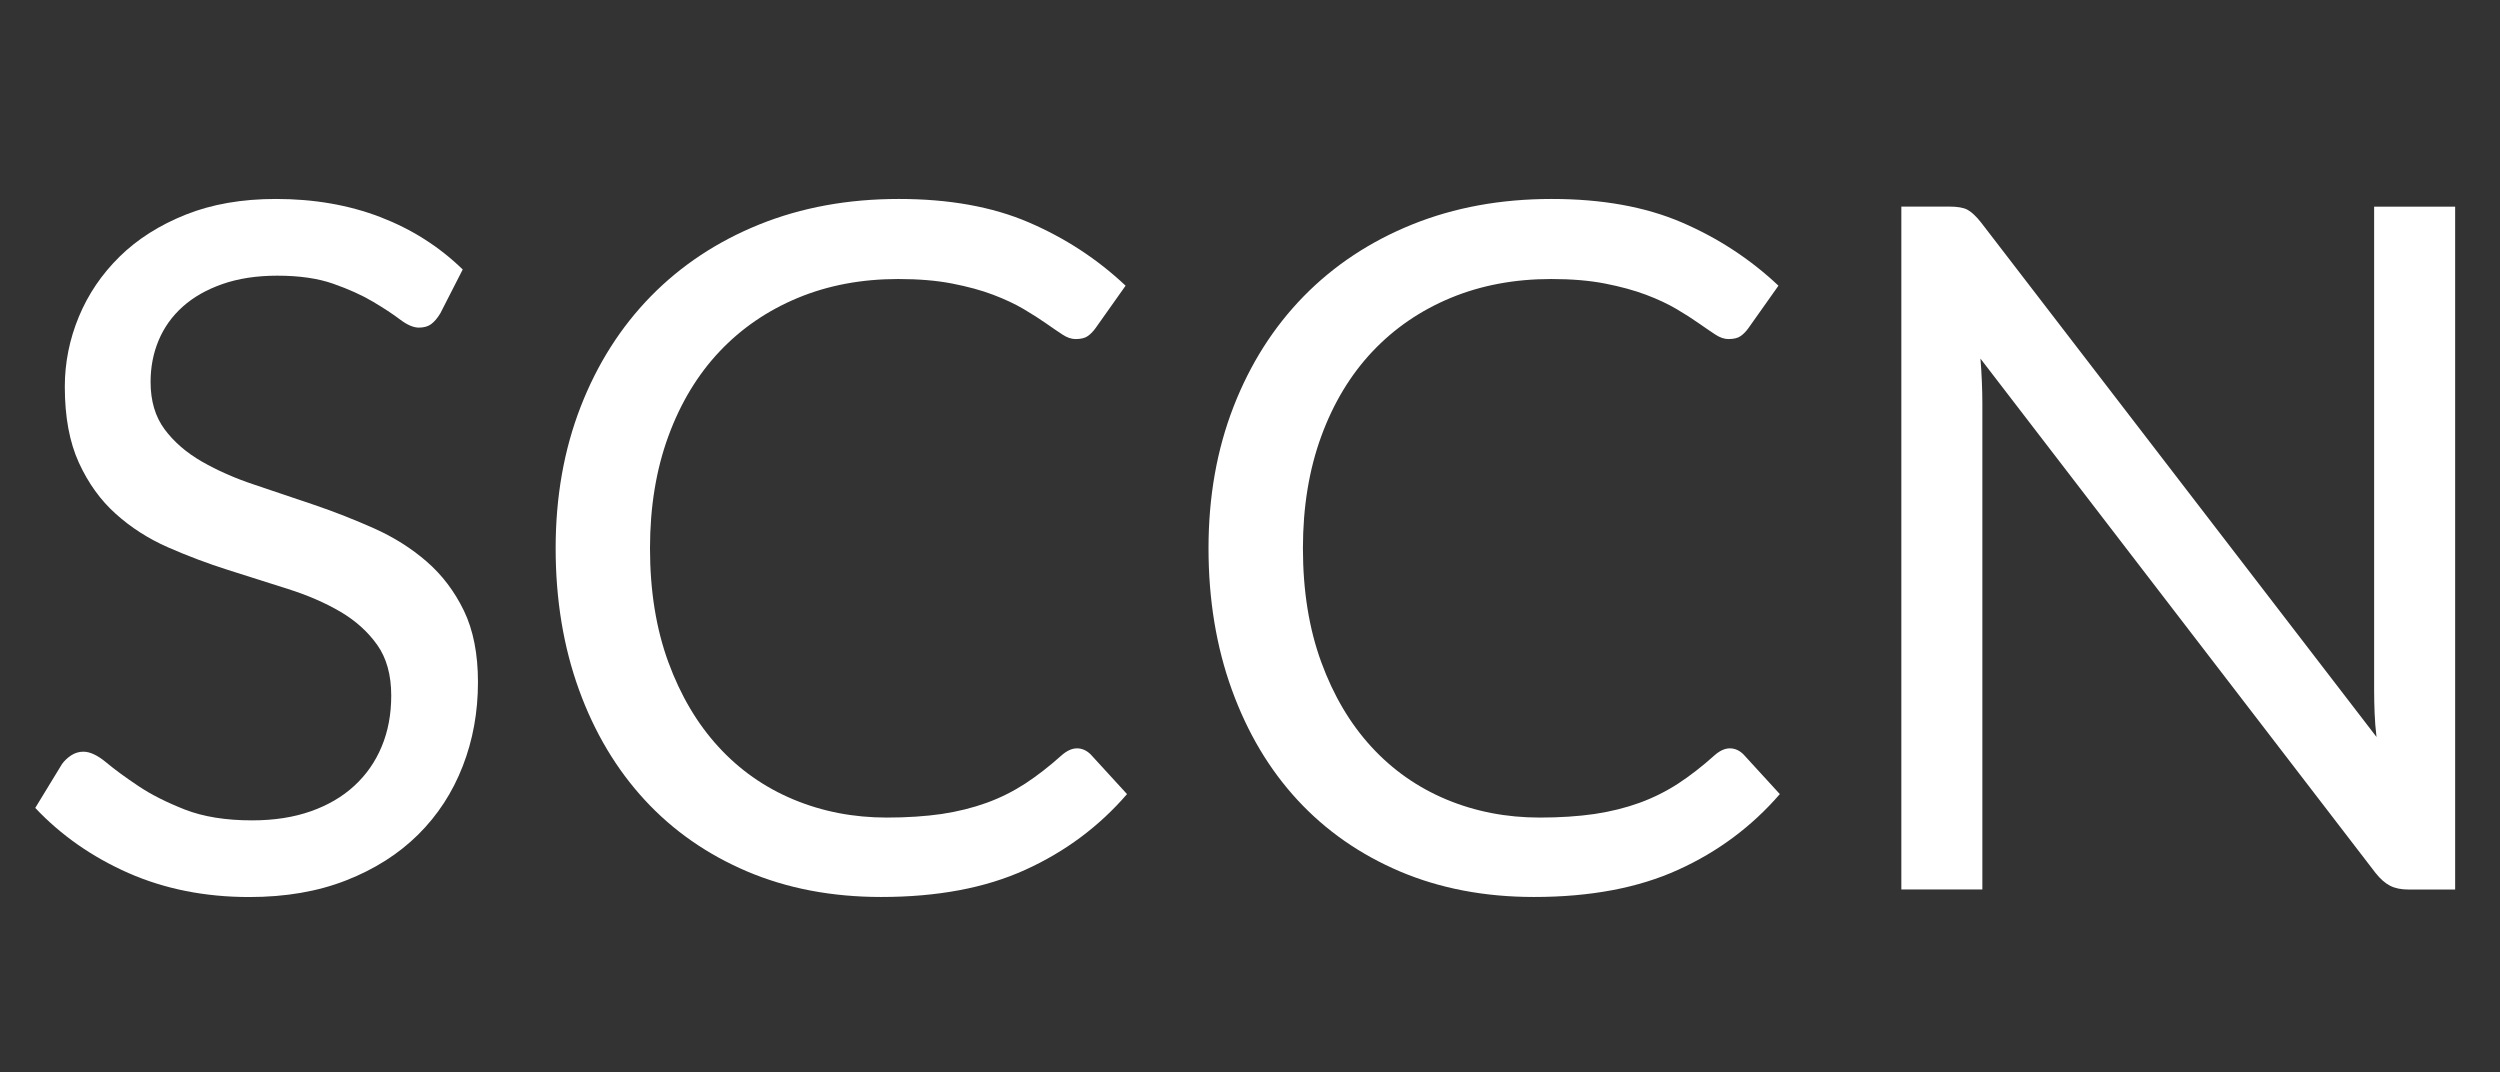 <?xml version="1.0" encoding="utf-8"?>
<!-- Generator: Adobe Illustrator 16.0.0, SVG Export Plug-In . SVG Version: 6.00 Build 0)  -->
<!DOCTYPE svg PUBLIC "-//W3C//DTD SVG 1.1//EN" "http://www.w3.org/Graphics/SVG/1.1/DTD/svg11.dtd">
<svg version="1.1" id="Capa_1" xmlns="http://www.w3.org/2000/svg" xmlns:xlink="http://www.w3.org/1999/xlink" x="0px" y="0px"
	 fill="white" width="41.969px" height="18px" viewBox="0 0 41.969 18" enable-background="new 0 0 41.969 18" xml:space="preserve">
<rect x="0" y="0" width="41.969" height="18" fill="#333333" stroke="none"/>
<g>
	<path d="M7.392,5.26c-0.048,0.08-0.099,0.14-0.152,0.18S7.117,5.5,7.032,5.5c-0.09,0-0.196-0.045-0.316-0.136
		s-0.272-0.191-0.456-0.3c-0.184-0.109-0.405-0.209-0.664-0.3c-0.258-0.091-0.572-0.136-0.94-0.136c-0.347,0-0.653,0.047-0.92,0.14
		s-0.489,0.22-0.668,0.38c-0.179,0.16-0.313,0.348-0.404,0.564c-0.091,0.216-0.136,0.45-0.136,0.7c0,0.32,0.079,0.585,0.236,0.796
		c0.157,0.211,0.365,0.391,0.624,0.54c0.259,0.149,0.552,0.279,0.88,0.388c0.328,0.109,0.664,0.223,1.008,0.34
		c0.344,0.117,0.68,0.25,1.008,0.396c0.328,0.147,0.622,0.332,0.88,0.556c0.258,0.224,0.466,0.499,0.624,0.824
		c0.157,0.325,0.236,0.725,0.236,1.199c0,0.502-0.085,0.973-0.256,1.412c-0.171,0.44-0.42,0.823-0.748,1.148
		s-0.731,0.581-1.208,0.768c-0.478,0.188-1.02,0.28-1.628,0.28c-0.742,0-1.417-0.135-2.028-0.403
		c-0.61-0.27-1.132-0.634-1.564-1.093l0.448-0.735c0.042-0.059,0.095-0.108,0.156-0.148c0.062-0.04,0.129-0.061,0.204-0.061
		c0.112,0,0.24,0.061,0.384,0.181c0.144,0.12,0.324,0.252,0.54,0.396c0.216,0.145,0.478,0.276,0.784,0.396
		c0.307,0.119,0.681,0.18,1.124,0.18c0.368,0,0.696-0.051,0.984-0.152c0.288-0.101,0.532-0.244,0.732-0.428
		c0.2-0.184,0.354-0.404,0.46-0.66c0.107-0.256,0.16-0.541,0.16-0.855c0-0.347-0.079-0.631-0.236-0.852
		c-0.158-0.222-0.364-0.407-0.62-0.557s-0.548-0.276-0.876-0.38s-0.664-0.21-1.008-0.32c-0.344-0.109-0.68-0.236-1.008-0.38
		S2.2,8.857,1.944,8.627c-0.256-0.229-0.463-0.516-0.62-0.86C1.167,7.424,1.088,6.999,1.088,6.492c0-0.405,0.079-0.797,0.236-1.176
		c0.157-0.378,0.385-0.714,0.684-1.008S2.676,3.78,3.116,3.604C3.556,3.428,4.061,3.34,4.632,3.34c0.64,0,1.224,0.101,1.752,0.304
		c0.528,0.203,0.989,0.496,1.384,0.88L7.392,5.26z"/>
	<path d="M18.08,12.563c0.085,0,0.163,0.035,0.232,0.104l0.608,0.664c-0.469,0.543-1.039,0.968-1.708,1.271
		c-0.669,0.305-1.476,0.456-2.42,0.456c-0.827,0-1.576-0.143-2.248-0.428c-0.672-0.286-1.246-0.686-1.72-1.2S9.981,12.3,9.72,11.58
		c-0.261-0.721-0.392-1.512-0.392-2.376c0-0.864,0.14-1.656,0.42-2.376c0.28-0.72,0.673-1.338,1.18-1.856
		c0.507-0.517,1.113-0.918,1.82-1.204c0.707-0.285,1.486-0.428,2.34-0.428c0.843,0,1.569,0.13,2.18,0.392
		c0.61,0.262,1.153,0.616,1.628,1.064l-0.504,0.712c-0.038,0.053-0.08,0.097-0.128,0.132c-0.048,0.035-0.117,0.052-0.208,0.052
		c-0.07,0-0.143-0.025-0.22-0.076c-0.078-0.051-0.169-0.113-0.276-0.188c-0.107-0.075-0.232-0.155-0.376-0.24
		c-0.144-0.085-0.315-0.165-0.512-0.24s-0.427-0.137-0.688-0.188s-0.563-0.076-0.904-0.076c-0.614,0-1.175,0.105-1.684,0.316
		c-0.509,0.211-0.948,0.511-1.316,0.9c-0.368,0.39-0.655,0.864-0.86,1.424c-0.205,0.56-0.308,1.187-0.308,1.88
		c0,0.715,0.103,1.352,0.308,1.912c0.206,0.561,0.485,1.033,0.84,1.42c0.354,0.387,0.774,0.682,1.26,0.885s1.008,0.304,1.568,0.304
		c0.341,0,0.648-0.021,0.92-0.06c0.272-0.041,0.524-0.104,0.756-0.188s0.448-0.193,0.648-0.323c0.2-0.131,0.401-0.287,0.604-0.469
		C17.907,12.604,17.995,12.563,18.08,12.563z"/>
	<path d="M29.04,12.563c0.085,0,0.163,0.035,0.231,0.104l0.608,0.664c-0.47,0.543-1.038,0.968-1.708,1.271
		c-0.67,0.305-1.477,0.456-2.42,0.456c-0.826,0-1.576-0.143-2.248-0.428c-0.672-0.286-1.246-0.686-1.721-1.2
		S20.941,12.3,20.68,11.58c-0.261-0.721-0.392-1.512-0.392-2.376c0-0.864,0.14-1.656,0.42-2.376c0.28-0.72,0.673-1.338,1.18-1.856
		c0.507-0.517,1.113-0.918,1.82-1.204c0.706-0.285,1.486-0.428,2.34-0.428c0.843,0,1.569,0.13,2.181,0.392
		c0.609,0.262,1.152,0.616,1.627,1.064l-0.504,0.712c-0.037,0.053-0.08,0.097-0.128,0.132s-0.117,0.052-0.208,0.052
		c-0.069,0-0.143-0.025-0.22-0.076s-0.169-0.113-0.276-0.188c-0.106-0.075-0.231-0.155-0.375-0.24
		C28,5.103,27.829,5.022,27.632,4.948s-0.427-0.137-0.688-0.188c-0.261-0.051-0.563-0.076-0.903-0.076
		c-0.614,0-1.175,0.105-1.685,0.316c-0.509,0.211-0.947,0.511-1.315,0.9c-0.368,0.39-0.655,0.864-0.86,1.424
		s-0.308,1.187-0.308,1.88c0,0.715,0.103,1.352,0.308,1.912c0.205,0.561,0.485,1.033,0.84,1.42c0.355,0.387,0.775,0.682,1.26,0.885
		c0.486,0.203,1.009,0.304,1.568,0.304c0.342,0,0.648-0.021,0.92-0.06c0.272-0.041,0.524-0.104,0.756-0.188
		c0.232-0.085,0.448-0.193,0.648-0.323c0.2-0.131,0.401-0.287,0.604-0.469C28.867,12.604,28.955,12.563,29.04,12.563z"/>
	<path d="M33.027,3.52c0.066,0.035,0.143,0.105,0.228,0.212l6.641,8.64c-0.017-0.139-0.027-0.272-0.032-0.403
		s-0.008-0.257-0.008-0.38v-8.12h1.36v11.464h-0.784c-0.123,0-0.226-0.021-0.309-0.064c-0.082-0.042-0.164-0.114-0.244-0.215
		L33.247,6.02c0.011,0.133,0.019,0.264,0.024,0.392c0.005,0.128,0.008,0.246,0.008,0.352v8.168h-1.36V3.468h0.801
		C32.858,3.468,32.961,3.485,33.027,3.52z"/>
</g>
<g>
</g>
<g>
</g>
<g>
</g>
<g>
</g>
<g>
</g>
<g>
</g>
<g>
</g>
<g>
</g>
<g>
</g>
<g>
</g>
<g>
</g>
<g>
</g>
<g>
</g>
<g>
</g>
<g>
</g>
</svg>
